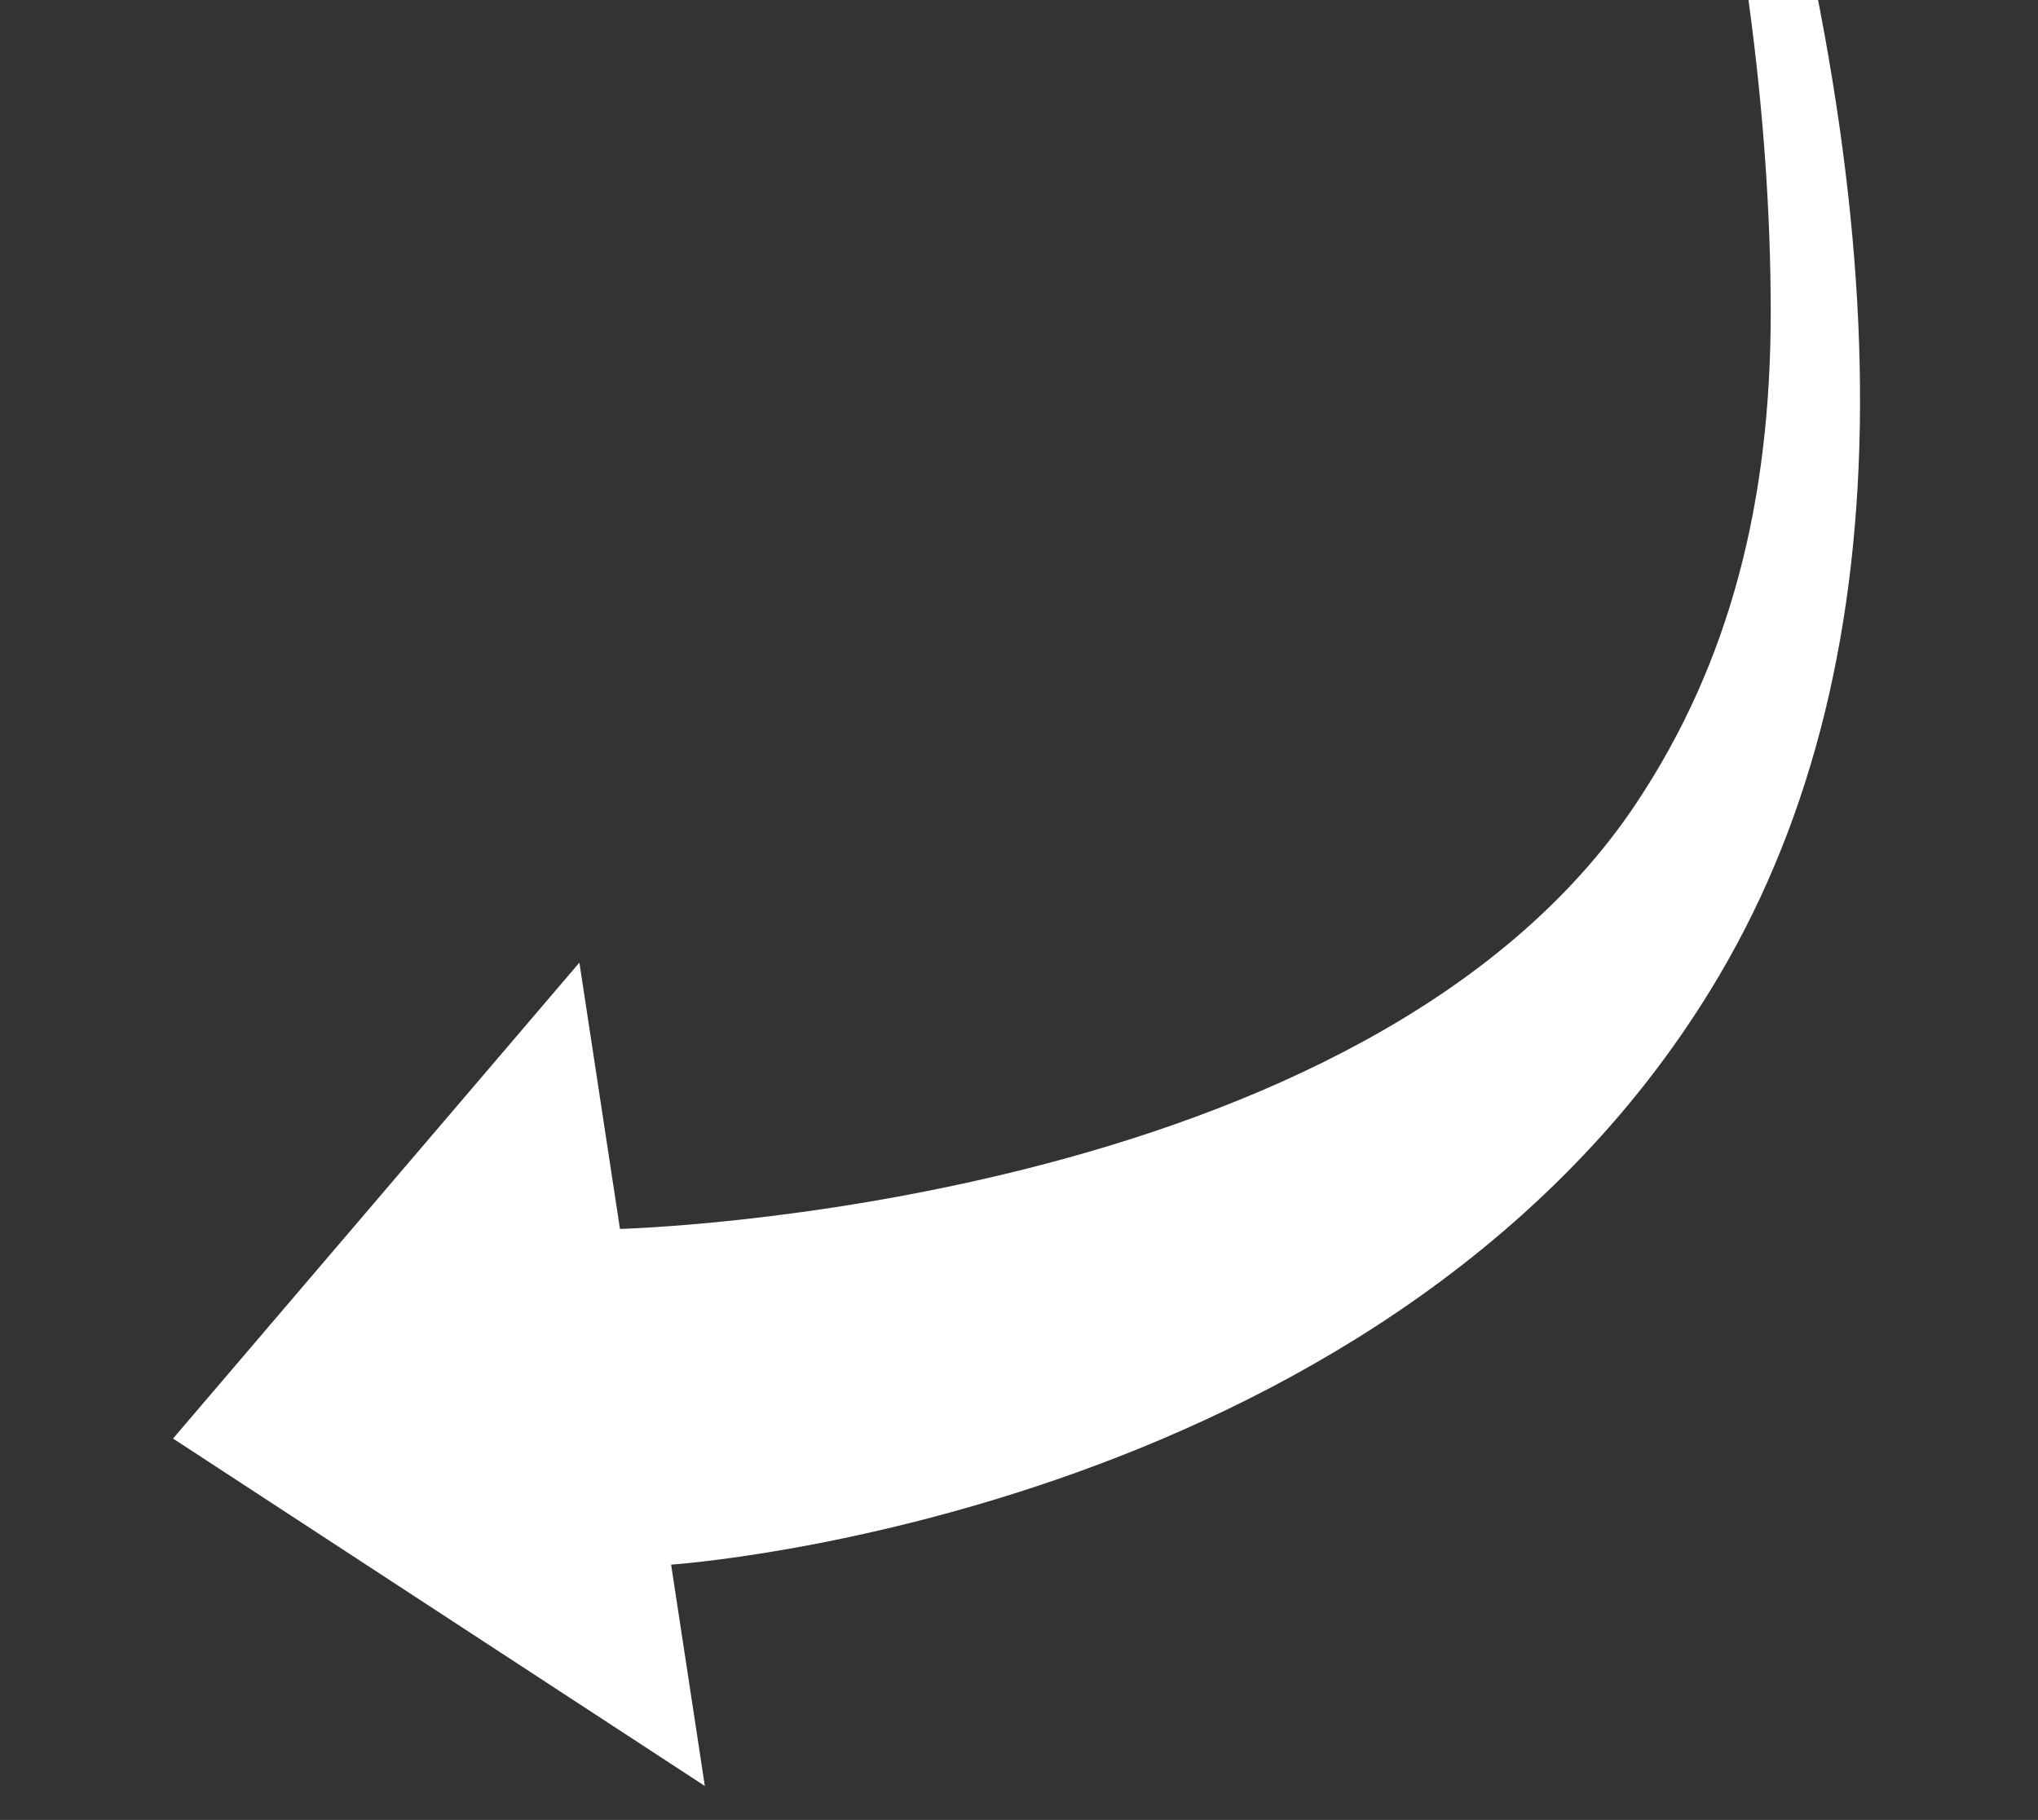 <svg width="777" height="694" viewBox="0 0 777 694" fill="none" xmlns="http://www.w3.org/2000/svg">
<rect x="0" y="0" width="777" height="694" fill="#333333" stroke="none"/>
<g clip-path="url(#clip0)">
<path fill-rule="evenodd" clip-rule="evenodd" d="M642.786 -123.916C663.994 -37.188 675.029 43.765 675.101 118.538C675.169 191.159 659.558 252.589 623.896 306.223C520.635 461.514 236.364 468.617 236.364 468.617L220.897 367.076L65.968 548.56L268.727 681.047L255.867 596.635C255.867 596.635 534.099 578.143 655.596 371.781C727.585 249.509 724.507 81.51 661.298 -126.216C660.394 -126.758 648.159 -125.449 642.786 -123.916Z" fill="white"/>
</g>
<defs>
<clipPath id="clip0">
<rect width="776.092" height="693.665" fill="white"/>
</clipPath>
</defs>
</svg>
